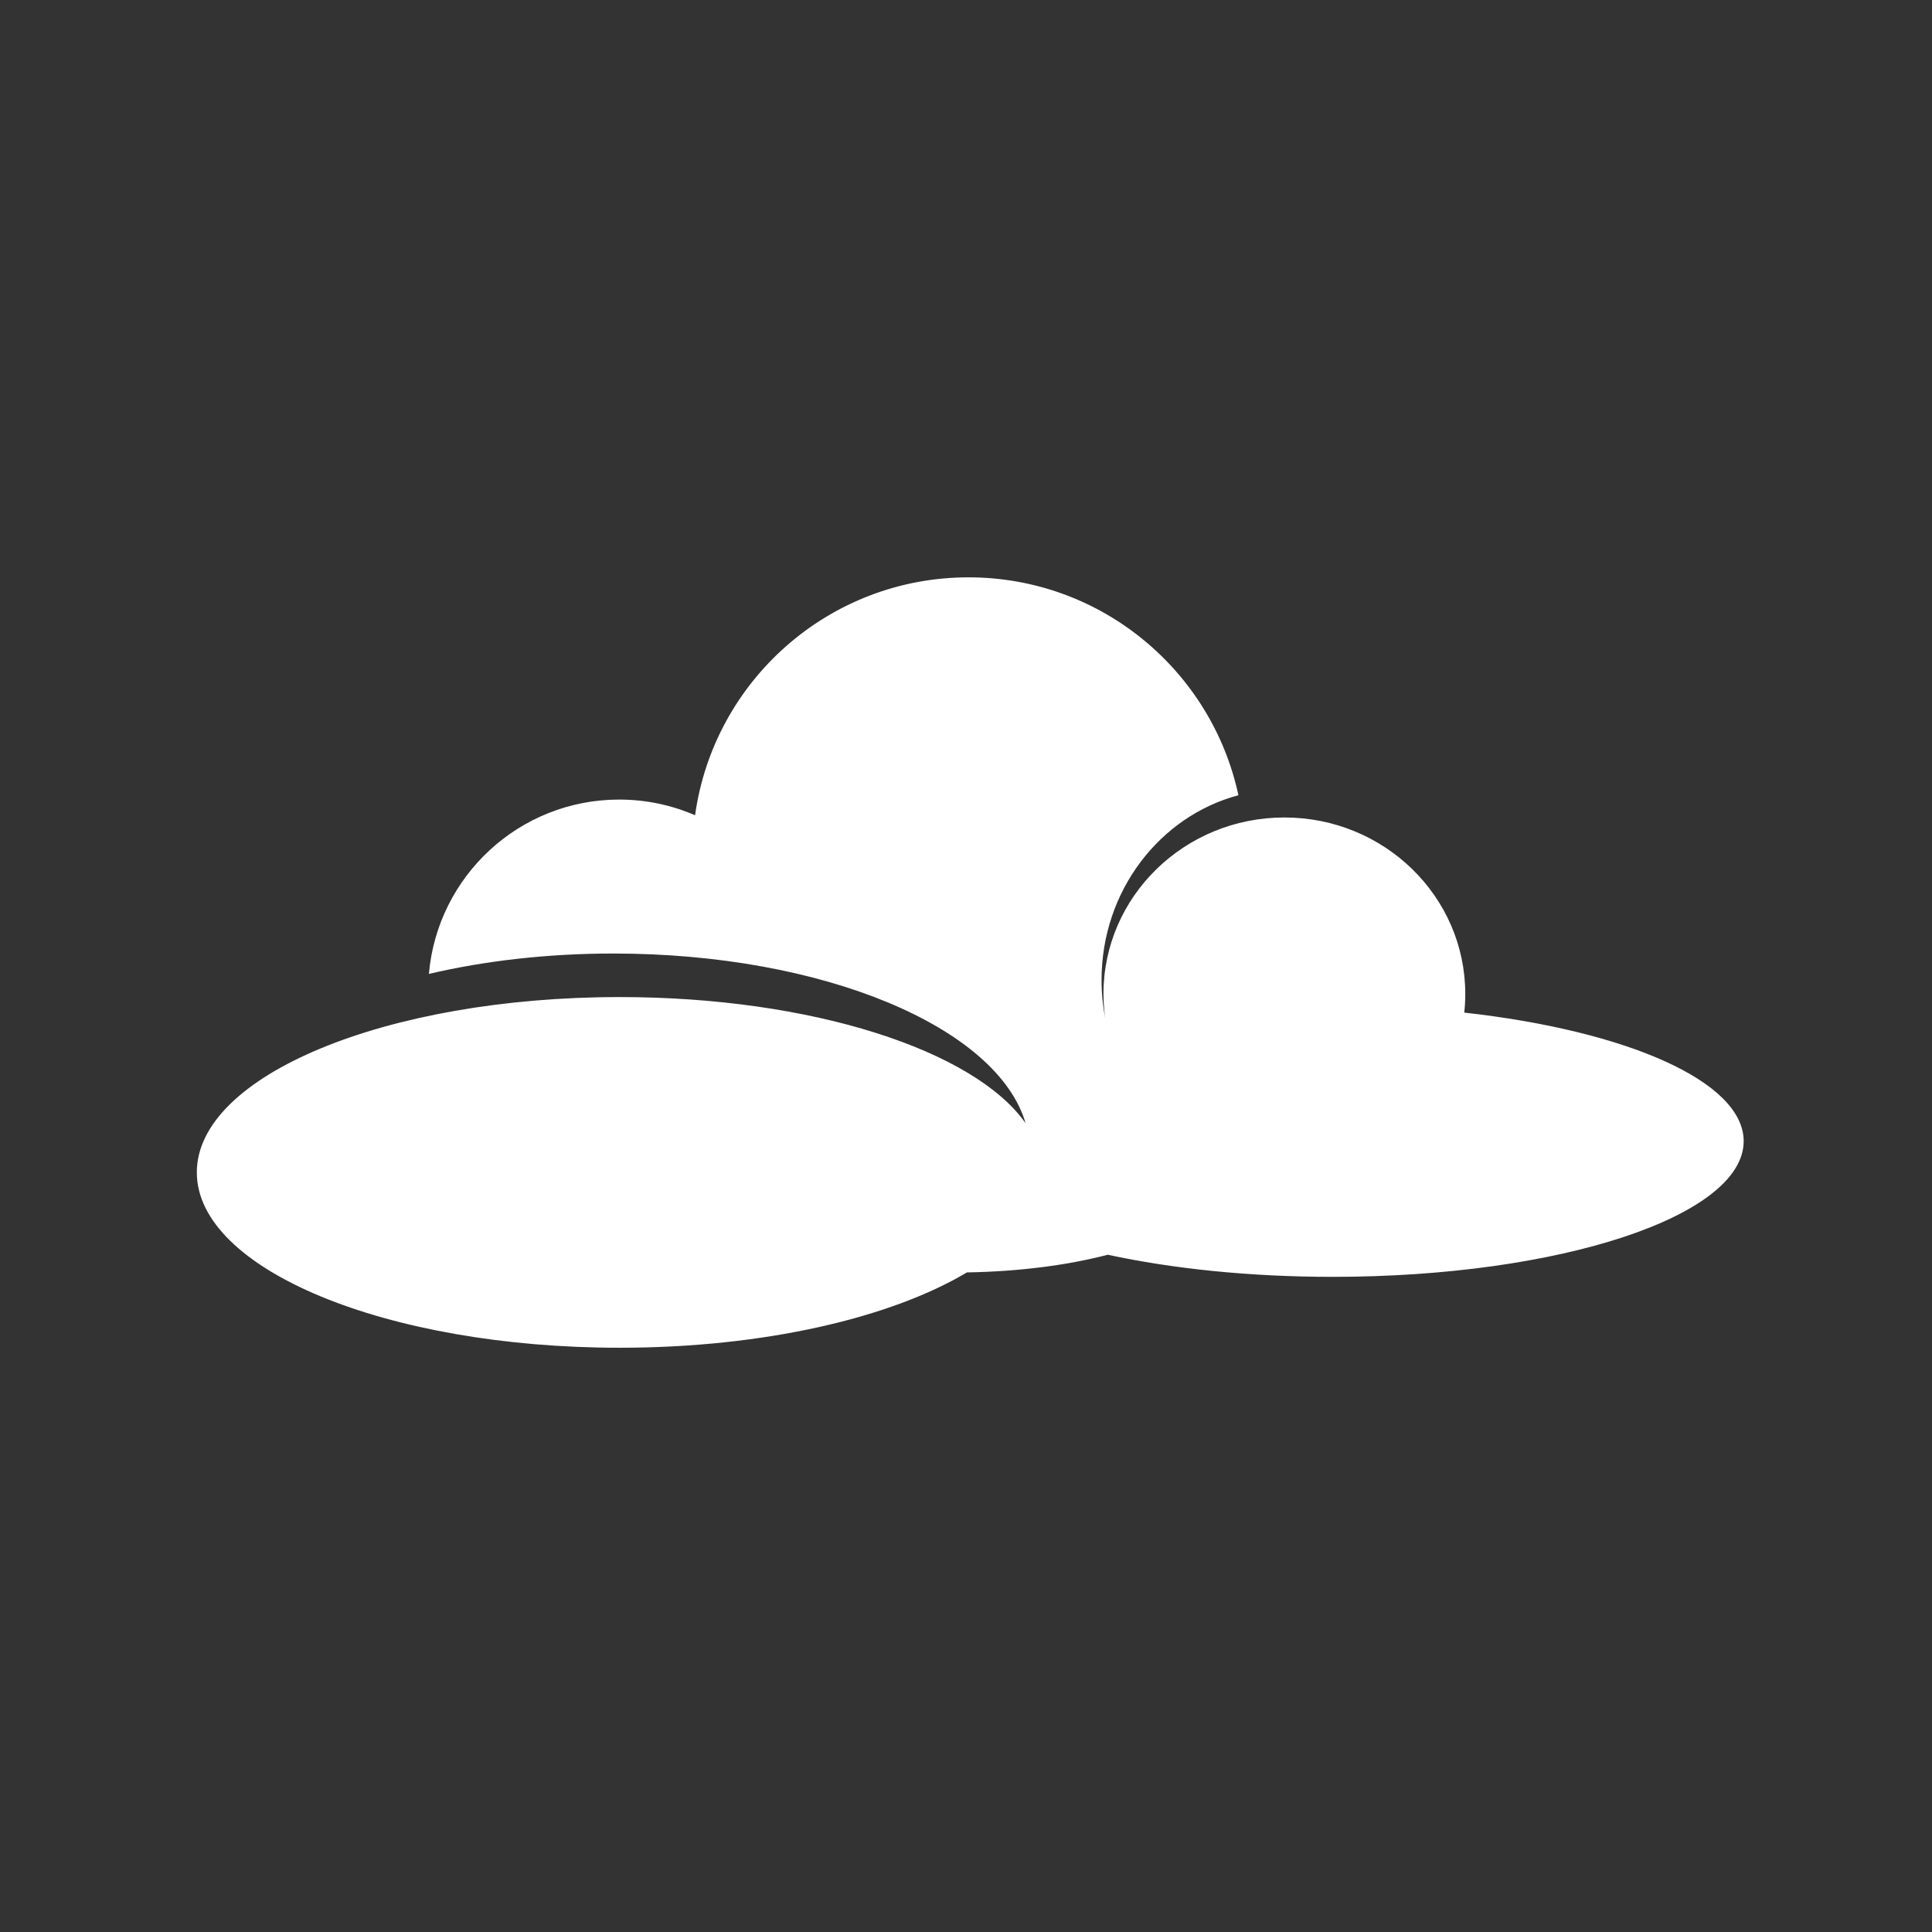 <svg xmlns="http://www.w3.org/2000/svg" version="1.1" xmlns:xlink="http://www.w3.org/1999/xlink" xmlns:svgjs="http://svgjs.dev/svgjs" width="128" height="128" viewBox="0 0 128 128"><rect x="0" y="0" width="128" height="128" fill="#333333" stroke="none"/><g transform="matrix(0.805,0,0,0.805,12.761,38.011)"><svg viewBox="0 0 95 48" data-background-color="#111111" preserveAspectRatio="xMidYMid meet" height="64" width="128" xmlns="http://www.w3.org/2000/svg" xmlns:xlink="http://www.w3.org/1999/xlink"><g id="tight-bounds" transform="matrix(1,0,0,1,-0.24,0.223)"><svg viewBox="0 0 95.481 47.554" height="47.554" width="95.481"><g><svg viewBox="0 0 95.481 47.554" height="47.554" width="95.481"><g><svg viewBox="0 0 95.481 47.554" height="47.554" width="95.481"><g id="textblocktransform"><svg viewBox="0 0 95.481 47.554" height="47.554" width="95.481" id="textblock"><g><svg viewBox="0 0 95.481 47.554" height="47.554" width="95.481"><g><svg viewBox="0 0 95.481 47.554" height="47.554" width="95.481"><g><svg xmlns="http://www.w3.org/2000/svg" xmlns:xlink="http://www.w3.org/1999/xlink" version="1.1" x="0" y="0" viewBox="1.827 20.694 96.979 48.3" enable-background="new 0 0 100 100" xml:space="preserve" height="47.554" width="95.481" class="icon-icon-0" data-fill-palette-color="accent" id="icon-0"><path fill="#ffffff" d="M81.288 47.982c0-0.001 0-0.002 0.001-0.002 0.021-0.187 0.034-0.375 0.046-0.564 0-0.004 0-0.009 0-0.013 0.011-0.194 0.017-0.39 0.017-0.586 0-6.113-5.078-11.068-11.342-11.068-6.263 0-11.342 4.955-11.342 11.068 0 0.161 0.005 0.321 0.012 0.479 0.006 0.069 0.01 0.137 0.014 0.206 0.005 0.076 0.011 0.152 0.019 0.229 0.017 0.199 0.037 0.396 0.063 0.591 0.002 0.005 0.002 0.009 0.002 0.013-0.15-0.775-0.229-1.578-0.229-2.4 0-5.579 3.649-10.265 8.58-11.581-1.676-7.807-8.612-13.66-16.92-13.66-8.749 0-15.977 6.489-17.144 14.916-1.459-0.632-3.067-0.984-4.759-0.984-6.262 0-11.398 4.806-11.929 10.93 3.486-0.817 7.415-1.278 11.569-1.278 13.179 0 24.073 4.626 25.84 10.638-3.215-4.57-13.391-7.908-25.449-7.908C13.697 47.008 1.827 51.93 1.827 58s11.87 10.994 26.509 10.994c9.019 0 16.983-1.869 21.772-4.723 3.309-0.056 6.352-0.459 8.832-1.109 4.051 0.877 8.896 1.387 14.102 1.387 14.23 0 25.764-3.809 25.764-8.506C98.805 52.295 91.471 49.117 81.288 47.982z" data-fill-palette-color="accent"></path></svg></g></svg></g></svg></g></svg></g></svg></g><g></g></svg></g><defs></defs></svg><rect width="95.481" height="47.554" fill="none" stroke="none" visibility="hidden"></rect></g></svg></g></svg>